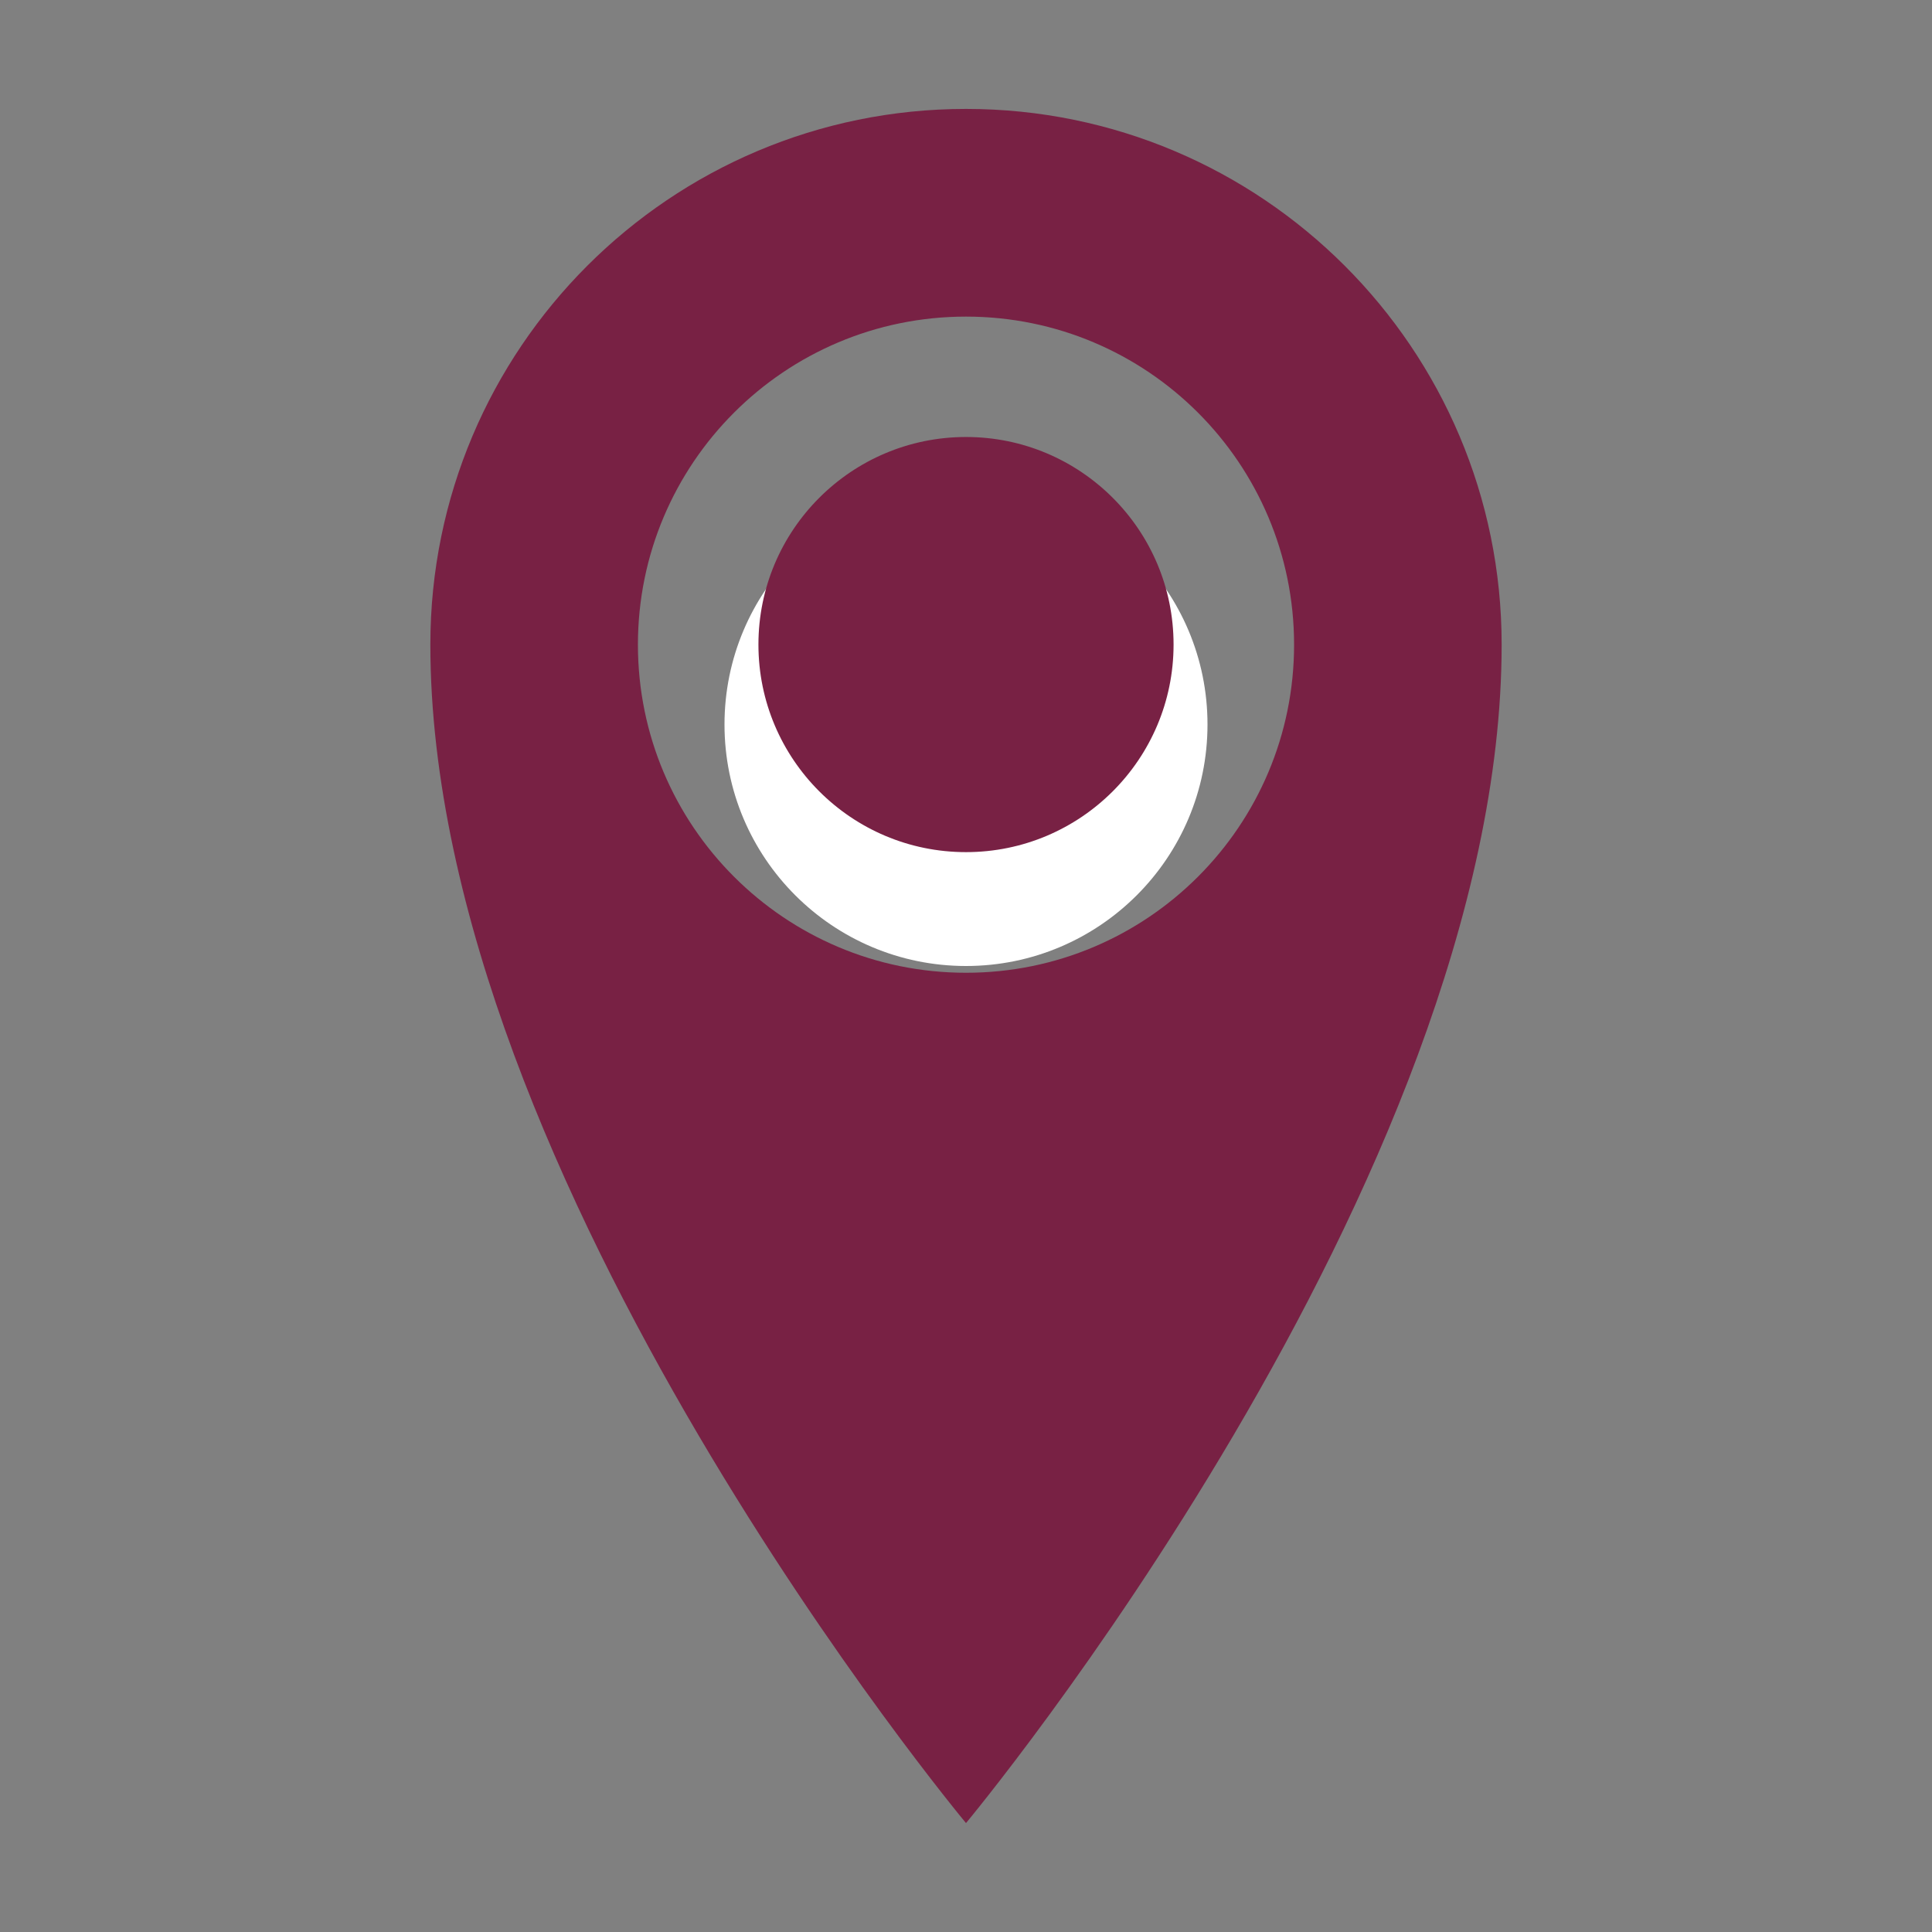 <?xml version="1.0" encoding="UTF-8" standalone="no"?>
<svg
   xmlns:dc="http://purl.org/dc/elements/1.1/"
   xmlns:cc="http://creativecommons.org/ns#"
   xmlns:rdf="http://www.w3.org/1999/02/22-rdf-syntax-ns#"
   xmlns:svg="http://www.w3.org/2000/svg"
   xmlns="http://www.w3.org/2000/svg"
   xmlns:sodipodi="http://sodipodi.sourceforge.net/DTD/sodipodi-0.dtd"
   xmlns:inkscape="http://www.inkscape.org/namespaces/inkscape"
   viewBox="0 0 16 16"
   version="1.1"
   id="svg8"
   sodipodi:docname="tx_t3events_domain_model_eventlocation.svg"
   inkscape:version="0.92.3 (2405546, 2018-03-11)">
  <rect x="0" y="0" width="16" height="16" fill="#808080" stroke="none"/>
  <defs
     id="defs12" />
  <sodipodi:namedview
     pagecolor="#ffffff"
     bordercolor="#666666"
     borderopacity="1"
     objecttolerance="10"
     gridtolerance="10"
     guidetolerance="10"
     inkscape:pageopacity="0"
     inkscape:pageshadow="2"
     inkscape:window-width="1661"
     inkscape:window-height="1023"
     id="namedview10"
     showgrid="false"
     inkscape:zoom="14.75"
     inkscape:cx="-6.7118644"
     inkscape:cy="8"
     inkscape:window-x="40"
     inkscape:window-y="0"
     inkscape:window-maximized="0"
     inkscape:current-layer="svg8" />
  <circle
     fill="#FFF"
     cx="8"
     cy="6"
     r="2"
     id="circle6" />
  <path
     id="path816"
     d="m 8,0.902 c -2.45,0 -4.436,1.986 -4.436,4.436 0,4.436 4.436,9.76 4.436,9.76 0,0 4.436,-5.324 4.436,-9.76 0,-2.45 -1.986,-4.436 -4.436,-4.436 z m 0,7.154 c -1.501,0 -2.717,-1.216 -2.717,-2.717 0,-1.501 1.216,-2.717 2.717,-2.717 1.501,0 2.717,1.216 2.717,2.717 0,1.501 -1.216,2.717 -2.717,2.717 z M 6.281,5.338 c 0,-0.949 0.77,-1.719 1.719,-1.719 0.949,0 1.719,0.77 1.719,1.719 0,0.949 -0.77,1.719 -1.719,1.719 -0.949,0 -1.719,-0.77 -1.719,-1.719 z"
     inkscape:connector-curvature="0"
     style="fill:#782144;stroke-width:0.444" />
</svg>
